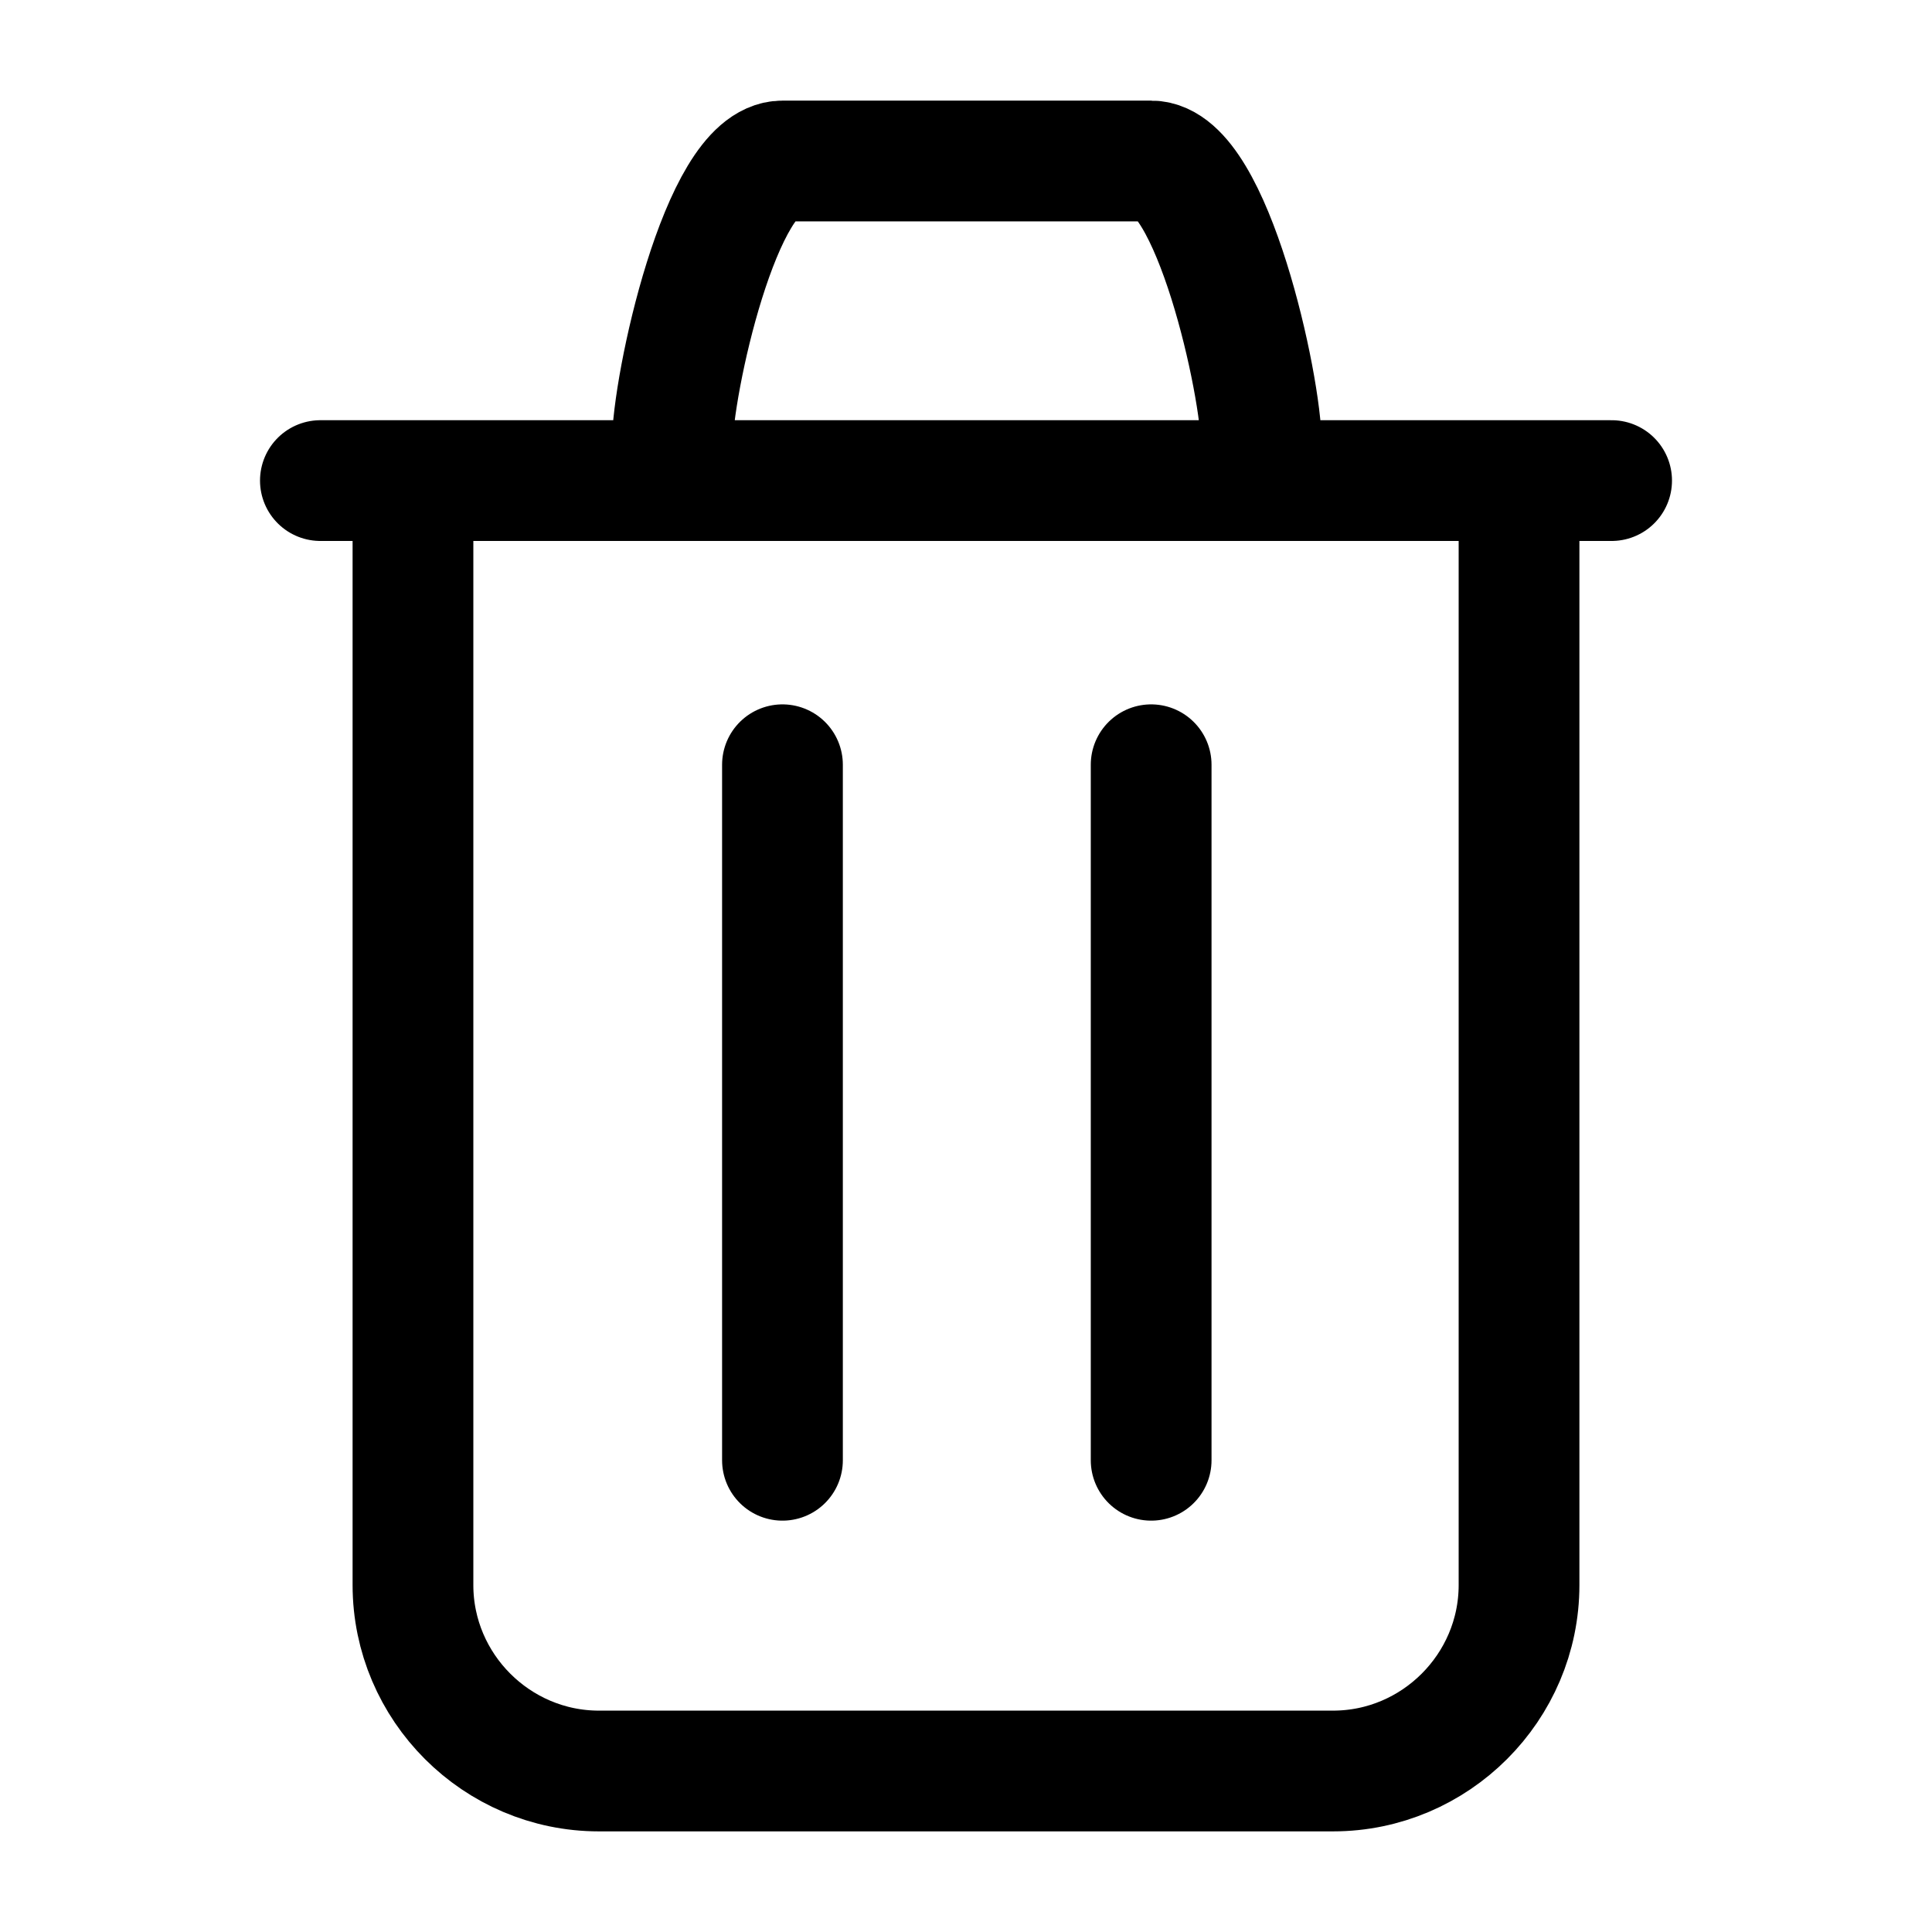 <?xml version="1.0" encoding="UTF-8"?><svg id="a" xmlns="http://www.w3.org/2000/svg" viewBox="0 0 24 24"><defs><style>.b{fill:none;stroke:#000;stroke-linecap:round;stroke-linejoin:round;stroke-width:1.5px;}</style></defs><path class="b" d="M18.87,5.99v13.7c0,1.27-1.04,2.31-2.31,2.31H7.44c-1.27,0-2.31-1.04-2.31-2.31V5.99m-1.15-.02H20.02m-4.35-.43c0-.76-.62-3.54-1.37-3.54h-4.58c-.76,0-1.37,2.78-1.37,3.54m1.37,3.96v8.64m4.58-8.64v8.64"/></svg>